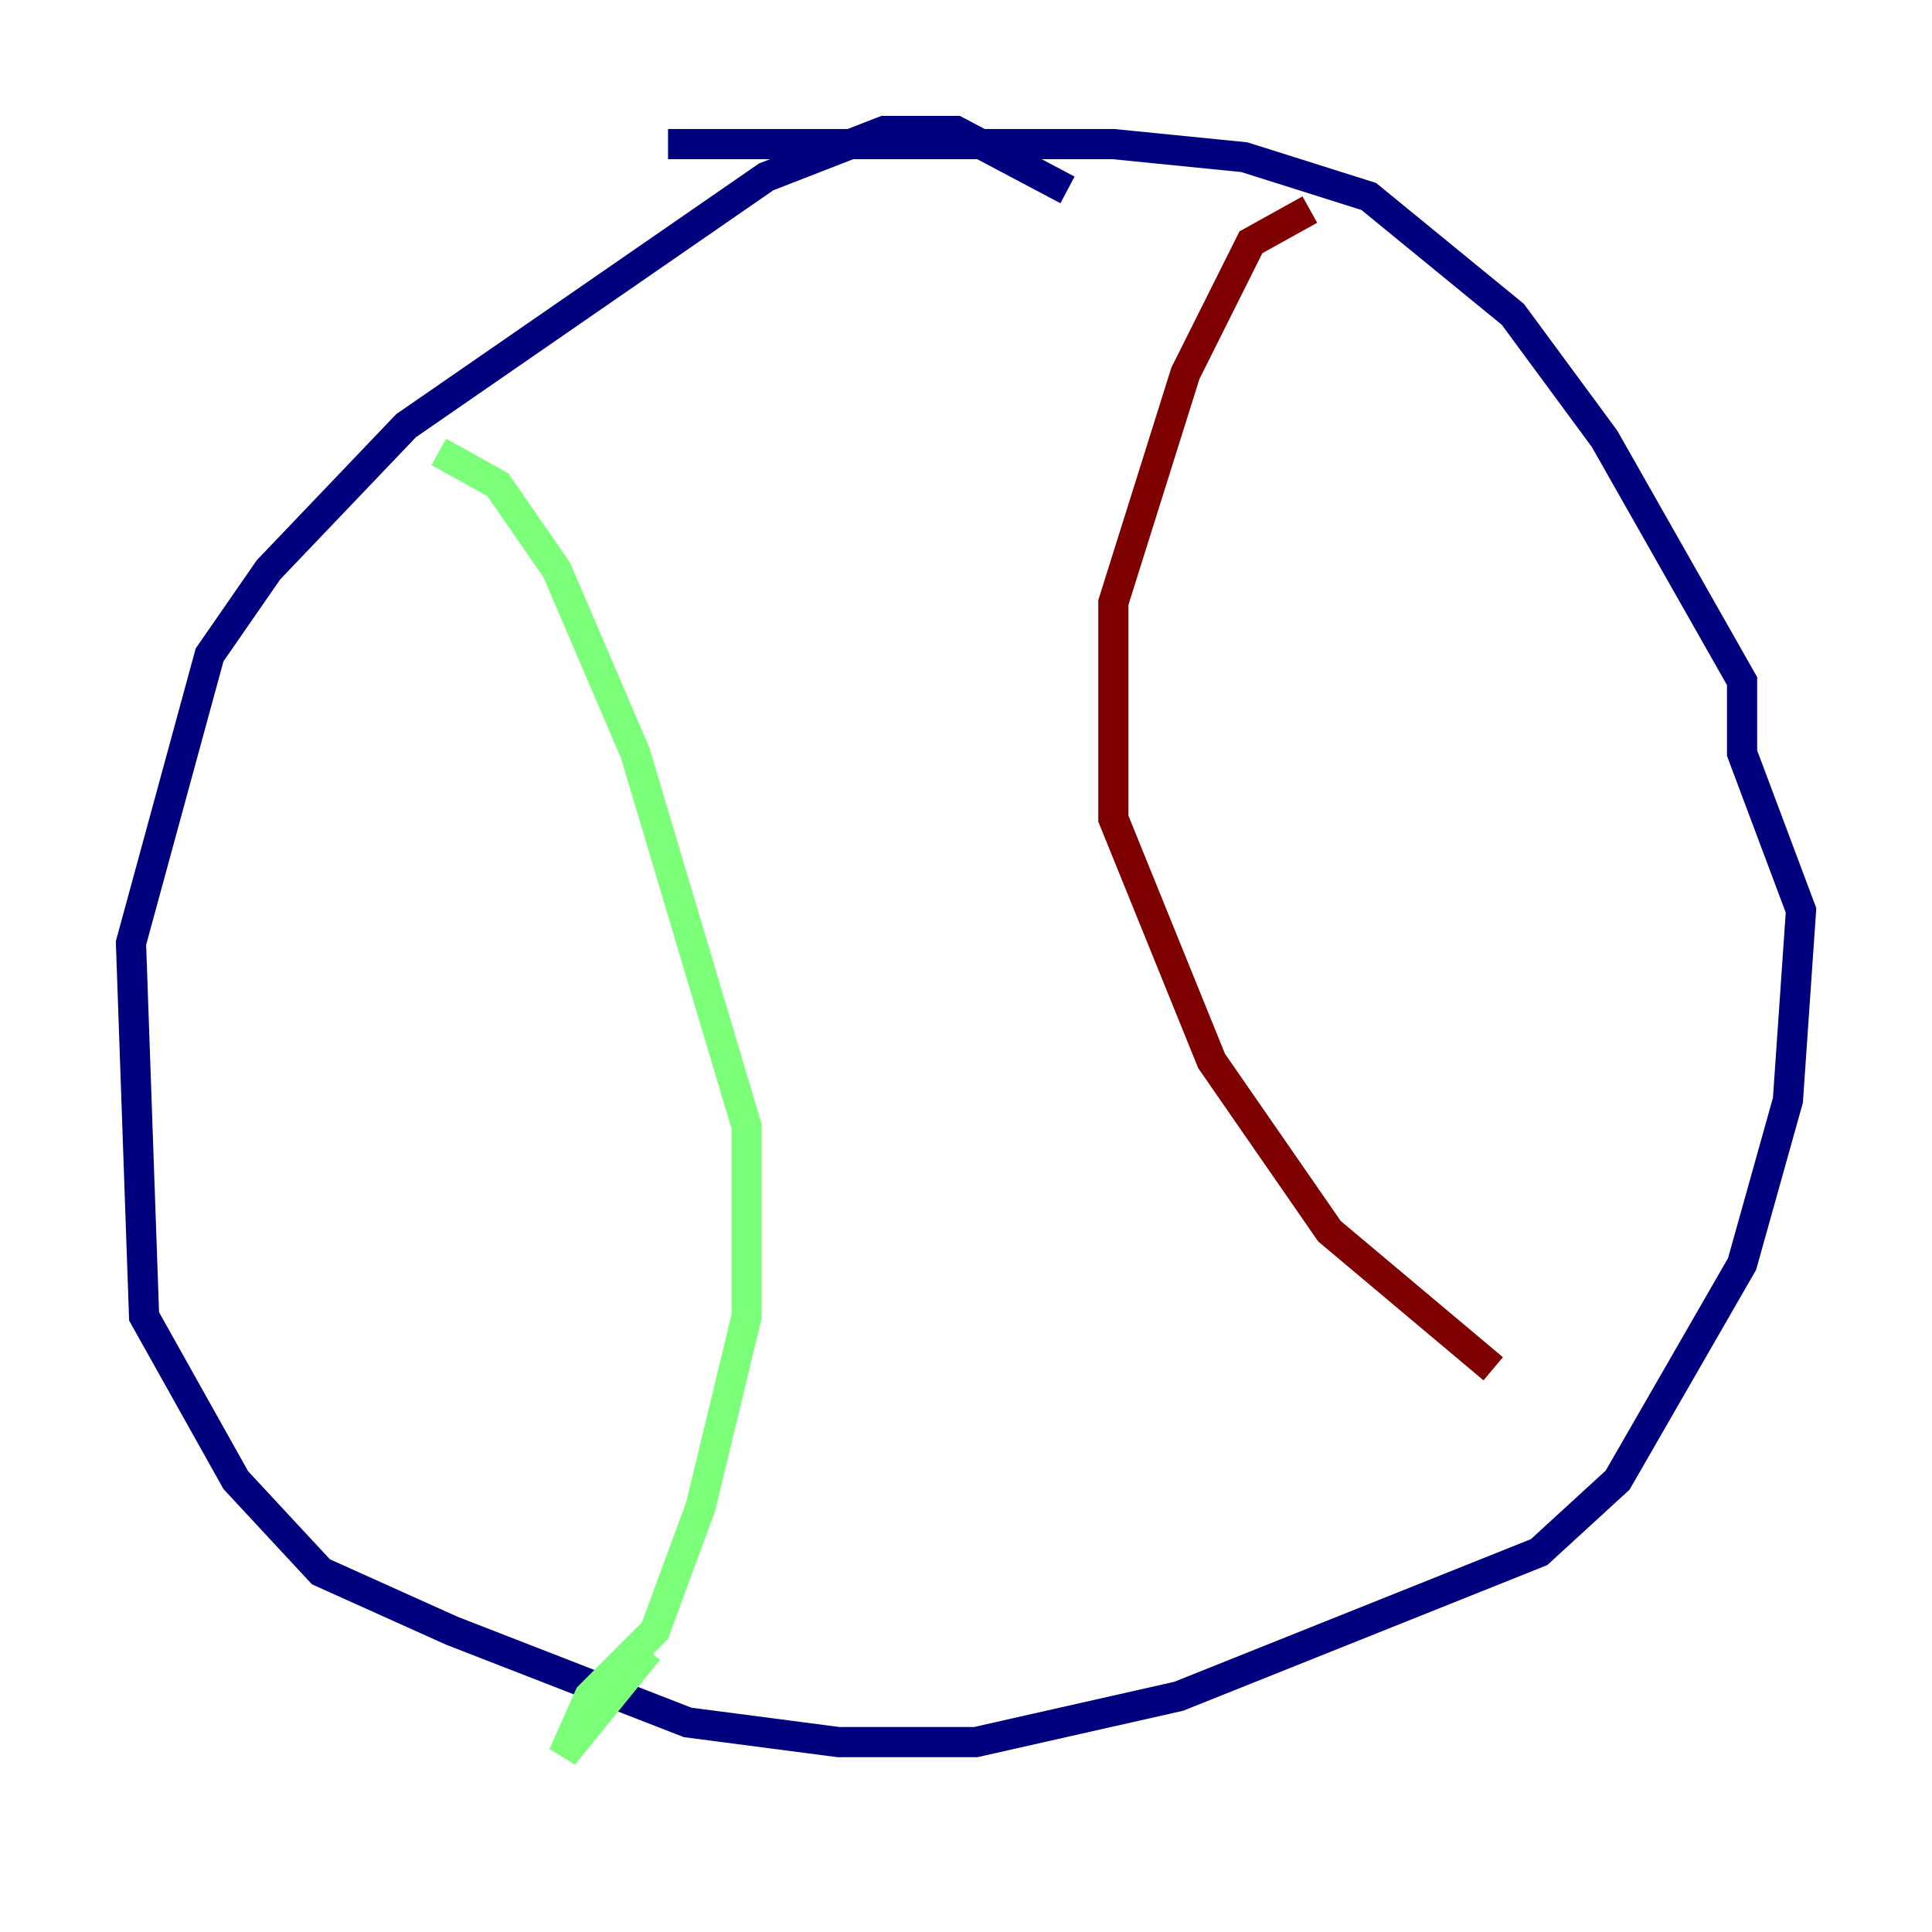 <?xml version="1.0" encoding="utf-8" ?>
<svg baseProfile="tiny" height="128" version="1.2" viewBox="0,0,128,128" width="128" xmlns="http://www.w3.org/2000/svg" xmlns:ev="http://www.w3.org/2001/xml-events" xmlns:xlink="http://www.w3.org/1999/xlink"><defs /><polyline fill="none" points="70.725,12.583 63.349,8.678 58.576,8.678 50.766,11.715 26.902,28.203 17.79,37.749 13.885,43.39 8.678,62.481 9.546,87.214 15.62,98.061 21.261,104.136 29.939,108.041 45.559,114.115 55.539,115.417 64.651,115.417 78.102,112.38 101.966,102.834 107.173,98.061 115.417,83.742 118.454,72.895 119.322,60.312 115.417,49.898 115.417,45.125 106.305,29.071 100.231,20.827 90.685,13.017 82.441,10.414 73.763,9.546 44.258,9.546" stroke="#00007f" stroke-width="2" /><polyline fill="none" points="29.071,29.939 32.976,32.108 36.881,37.749 42.088,49.898 49.464,74.63 49.464,87.214 46.427,99.797 43.39,108.041 39.051,112.38 37.315,116.285 42.956,109.342" stroke="#7cff79" stroke-width="2" /><polyline fill="none" points="86.78,13.885 82.875,16.054 78.536,24.732 73.763,39.919 73.763,54.237 80.271,70.291 88.081,81.573 98.929,90.685" stroke="#7f0000" stroke-width="2" /></svg>